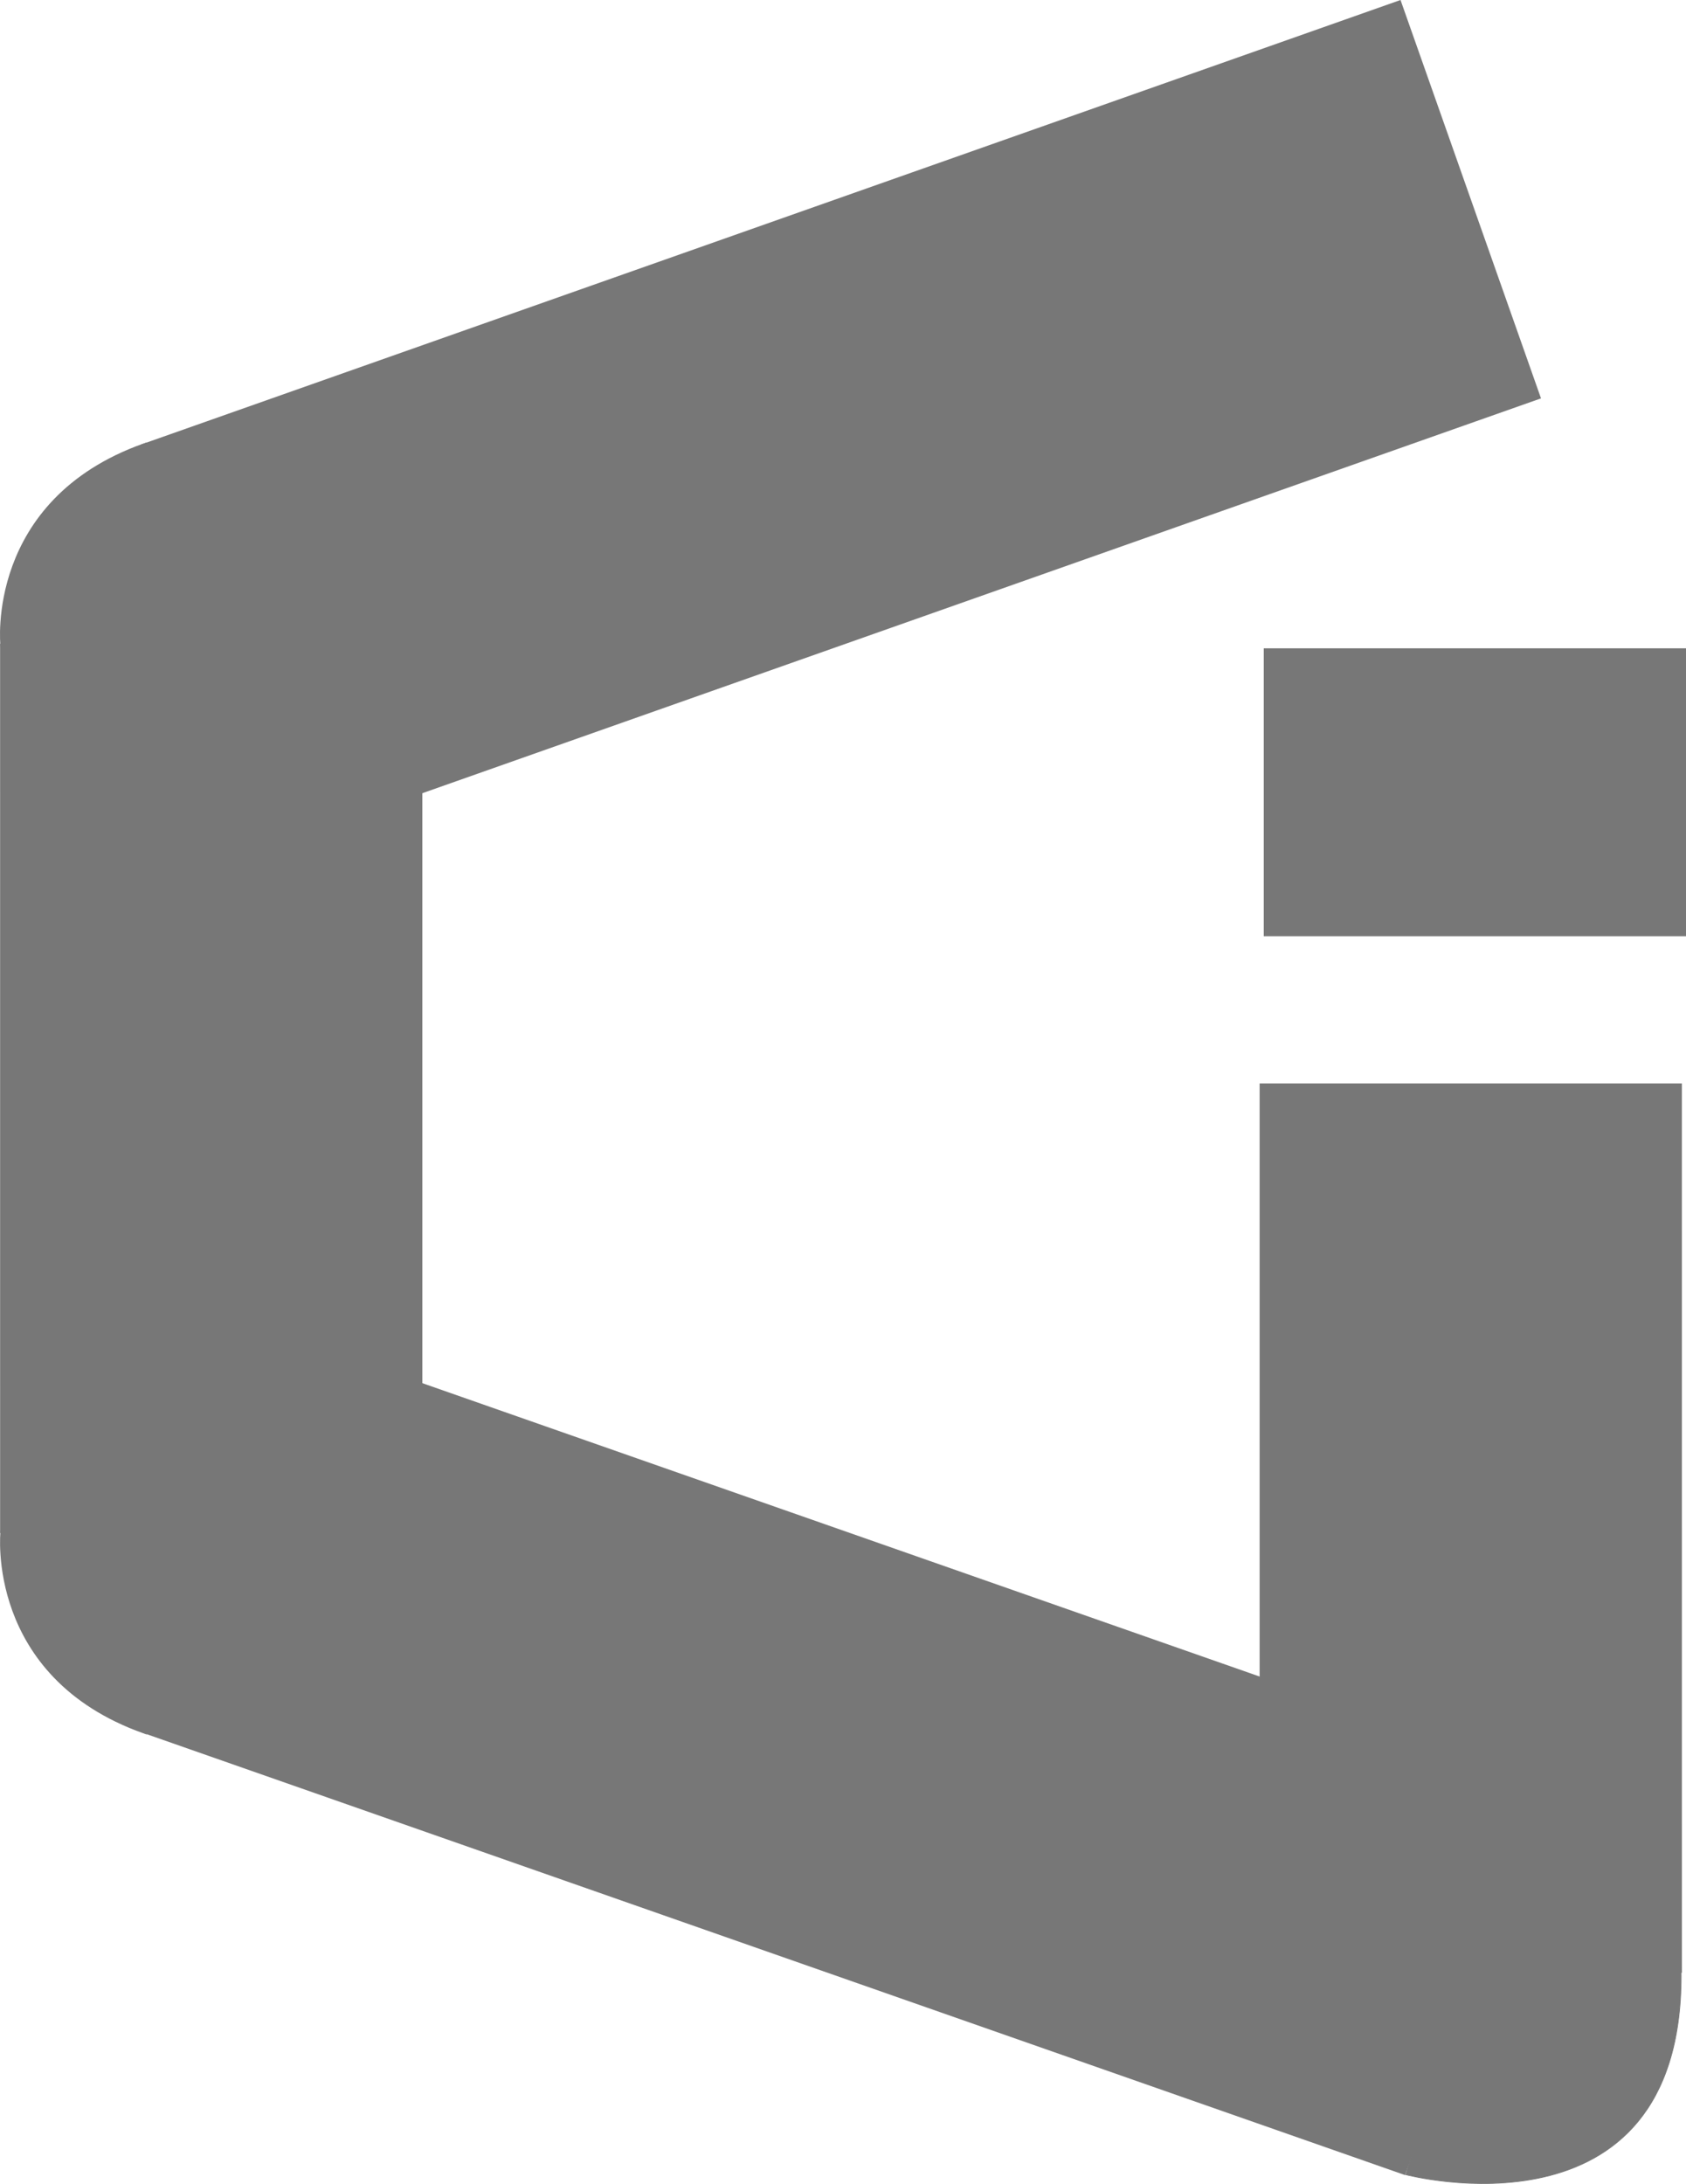<?xml version="1.0" encoding="utf-8"?>
<!-- Generator: Adobe Illustrator 16.0.0, SVG Export Plug-In . SVG Version: 6.00 Build 0)  -->
<!DOCTYPE svg PUBLIC "-//W3C//DTD SVG 1.1//EN" "http://www.w3.org/Graphics/SVG/1.1/DTD/svg11.dtd">
<svg version="1.1" id="Layer_1" xmlns="http://www.w3.org/2000/svg" xmlns:xlink="http://www.w3.org/1999/xlink" x="0px" y="0px"
	 width="227.594px" height="294.676px" viewBox="0 0 227.594 294.676" enable-background="new 0 0 227.594 294.676"
	 xml:space="preserve">
<line fill="#777777" stroke="#777777" stroke-width="57" stroke-miterlimit="10" x1="28.515" y1="206.848" x2="28.513" y2="86.86"/>
<line fill="#777777" stroke="#777777" stroke-width="57" stroke-miterlimit="10" x1="28.513" y1="86.86" x2="198.539" y2="26.876"/>
<line fill="#777777" stroke="#777777" stroke-width="57" stroke-miterlimit="10" x1="28.515" y1="206.848" x2="199.094" y2="266.591"/>
<line fill="#777777" stroke="#777777" stroke-width="57" stroke-miterlimit="10" x1="198.539" y1="266.191" x2="198.537" y2="146.204"/>
<line fill="#777777" stroke="#777777" stroke-width="57" stroke-miterlimit="10" x1="199.094" y1="87.477" x2="199.094" y2="126.331"/>
<g id="XMLID_1_">
	<g>
		<path fill="#777777" d="M19.495,60.331l10.29,26.71H0.555C0.555,87.041-1.505,67.831,19.495,60.331z"/>
	</g>
	<g>
		<path fill="none" stroke="#777777" stroke-miterlimit="10" d="M19.495,60.331c-21,7.5-18.94,26.71-18.94,26.71h29.23
			L19.495,60.331z"/>
	</g>
</g>
<g id="XMLID_3_">
	<g>
		<path fill="#777777" d="M19.502,233.403l10.29-26.71H0.562C0.562,206.693-1.498,225.903,19.502,233.403z"/>
	</g>
	<g>
		<path fill="none" stroke="#777777" stroke-miterlimit="10" d="M19.502,233.403c-21-7.5-18.94-26.71-18.94-26.71h29.23
			L19.502,233.403z"/>
	</g>
</g>
<path fill="#777777" stroke="#777777" stroke-width="0.1" stroke-miterlimit="10" d="M189.771,293.431
	c0,0,37.166,9.818,37.166-26.841s-28.001-4.493-28.001-4.493L189.771,293.431z"/>
</svg>
